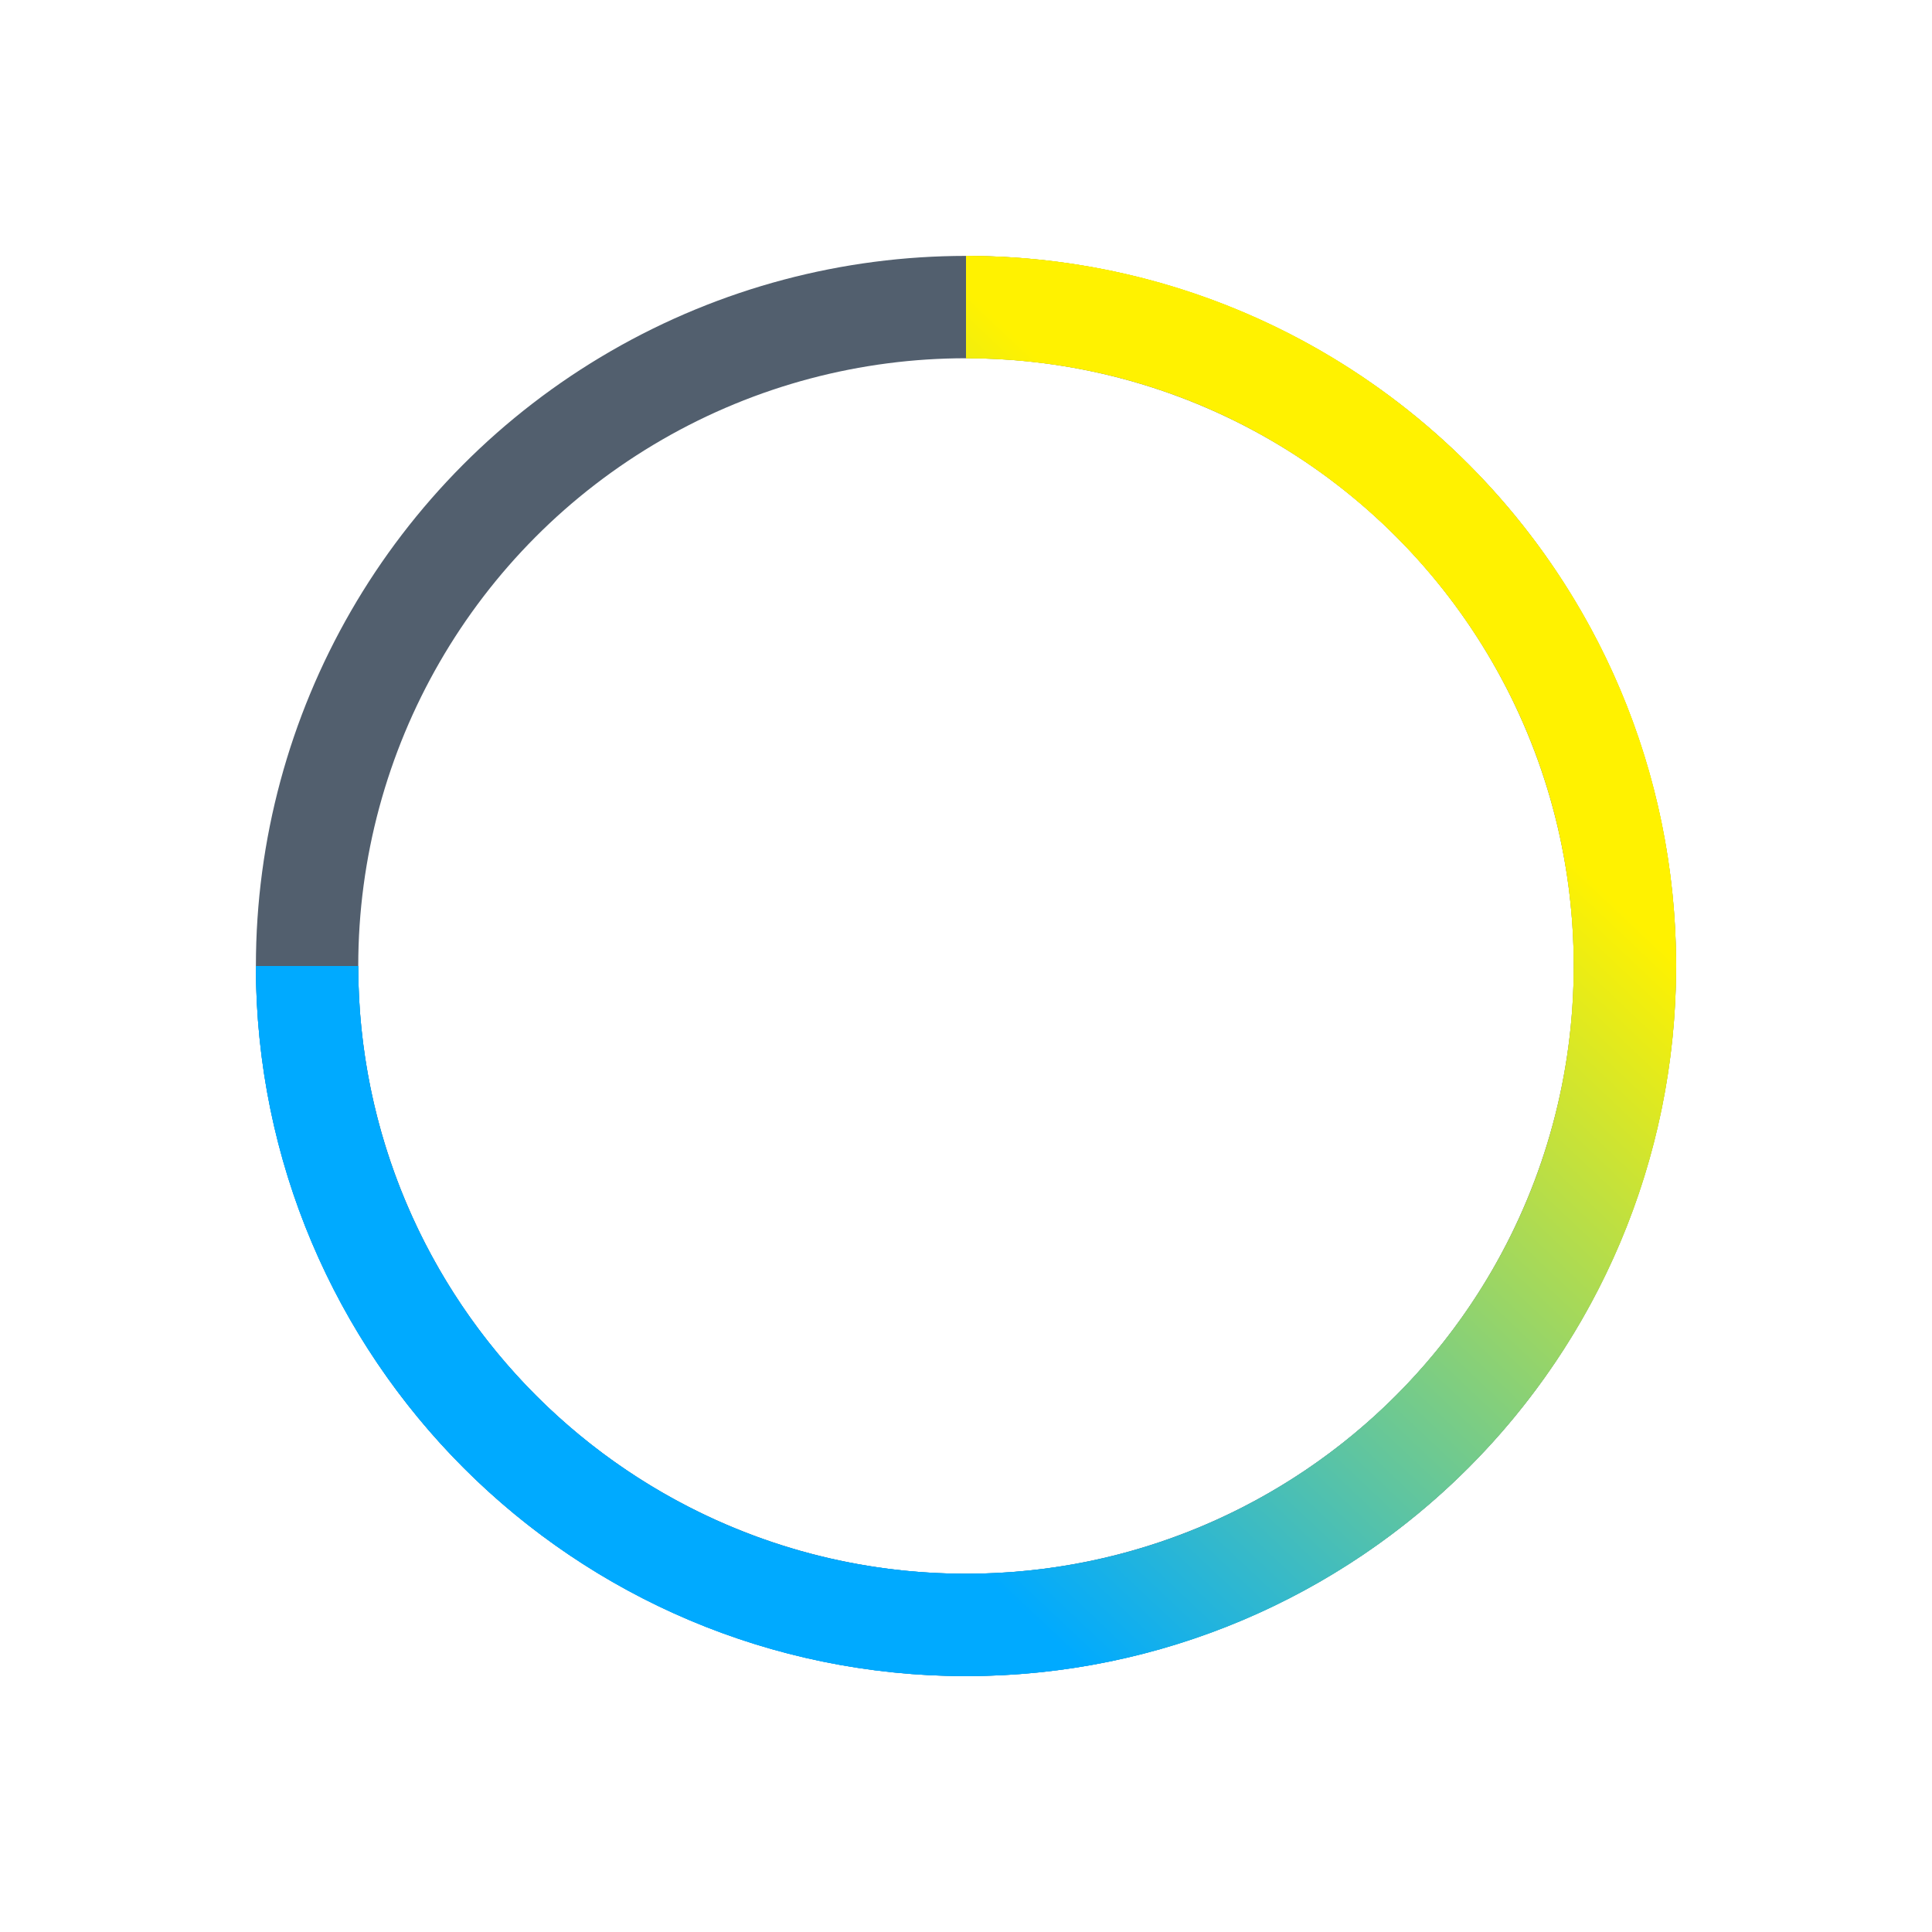 <svg width="151" height="151" viewBox="0 0 151 151" fill="none" xmlns="http://www.w3.org/2000/svg">
<circle cx="75.5" cy="75.5" r="51.5" stroke="#525F6E" stroke-width="8"/>
<g filter="url(#filter0_f)">
<path d="M24 75.5C24 103.943 47.057 127 75.5 127C103.943 127 127 103.943 127 75.5C127 47.057 103.943 24 75.5 24" stroke="url(#paint0_linear)" stroke-width="8"/>
</g>
<path d="M24 75.5C24 103.943 47.057 127 75.5 127C103.943 127 127 103.943 127 75.5C127 47.057 103.943 24 75.5 24" stroke="url(#paint1_linear)" stroke-width="8"/>
<defs>
<filter id="filter0_f" x="0" y="0" width="151" height="151" filterUnits="userSpaceOnUse" color-interpolation-filters="sRGB">
<feFlood flood-opacity="0" result="BackgroundImageFix"/>
<feBlend mode="normal" in="SourceGraphic" in2="BackgroundImageFix" result="shape"/>
<feGaussianBlur stdDeviation="10" result="effect1_foregroundBlur"/>
</filter>
<linearGradient id="paint0_linear" x1="77" y1="24" x2="27.5" y2="76.5" gradientUnits="userSpaceOnUse">
<stop stop-color="#FFF200"/>
<stop offset="1" stop-color="#00AAFF"/>
</linearGradient>
<linearGradient id="paint1_linear" x1="77" y1="24" x2="27.5" y2="76.5" gradientUnits="userSpaceOnUse">
<stop stop-color="#FFF200"/>
<stop offset="1" stop-color="#00AAFF"/>
</linearGradient>
</defs>
</svg>
